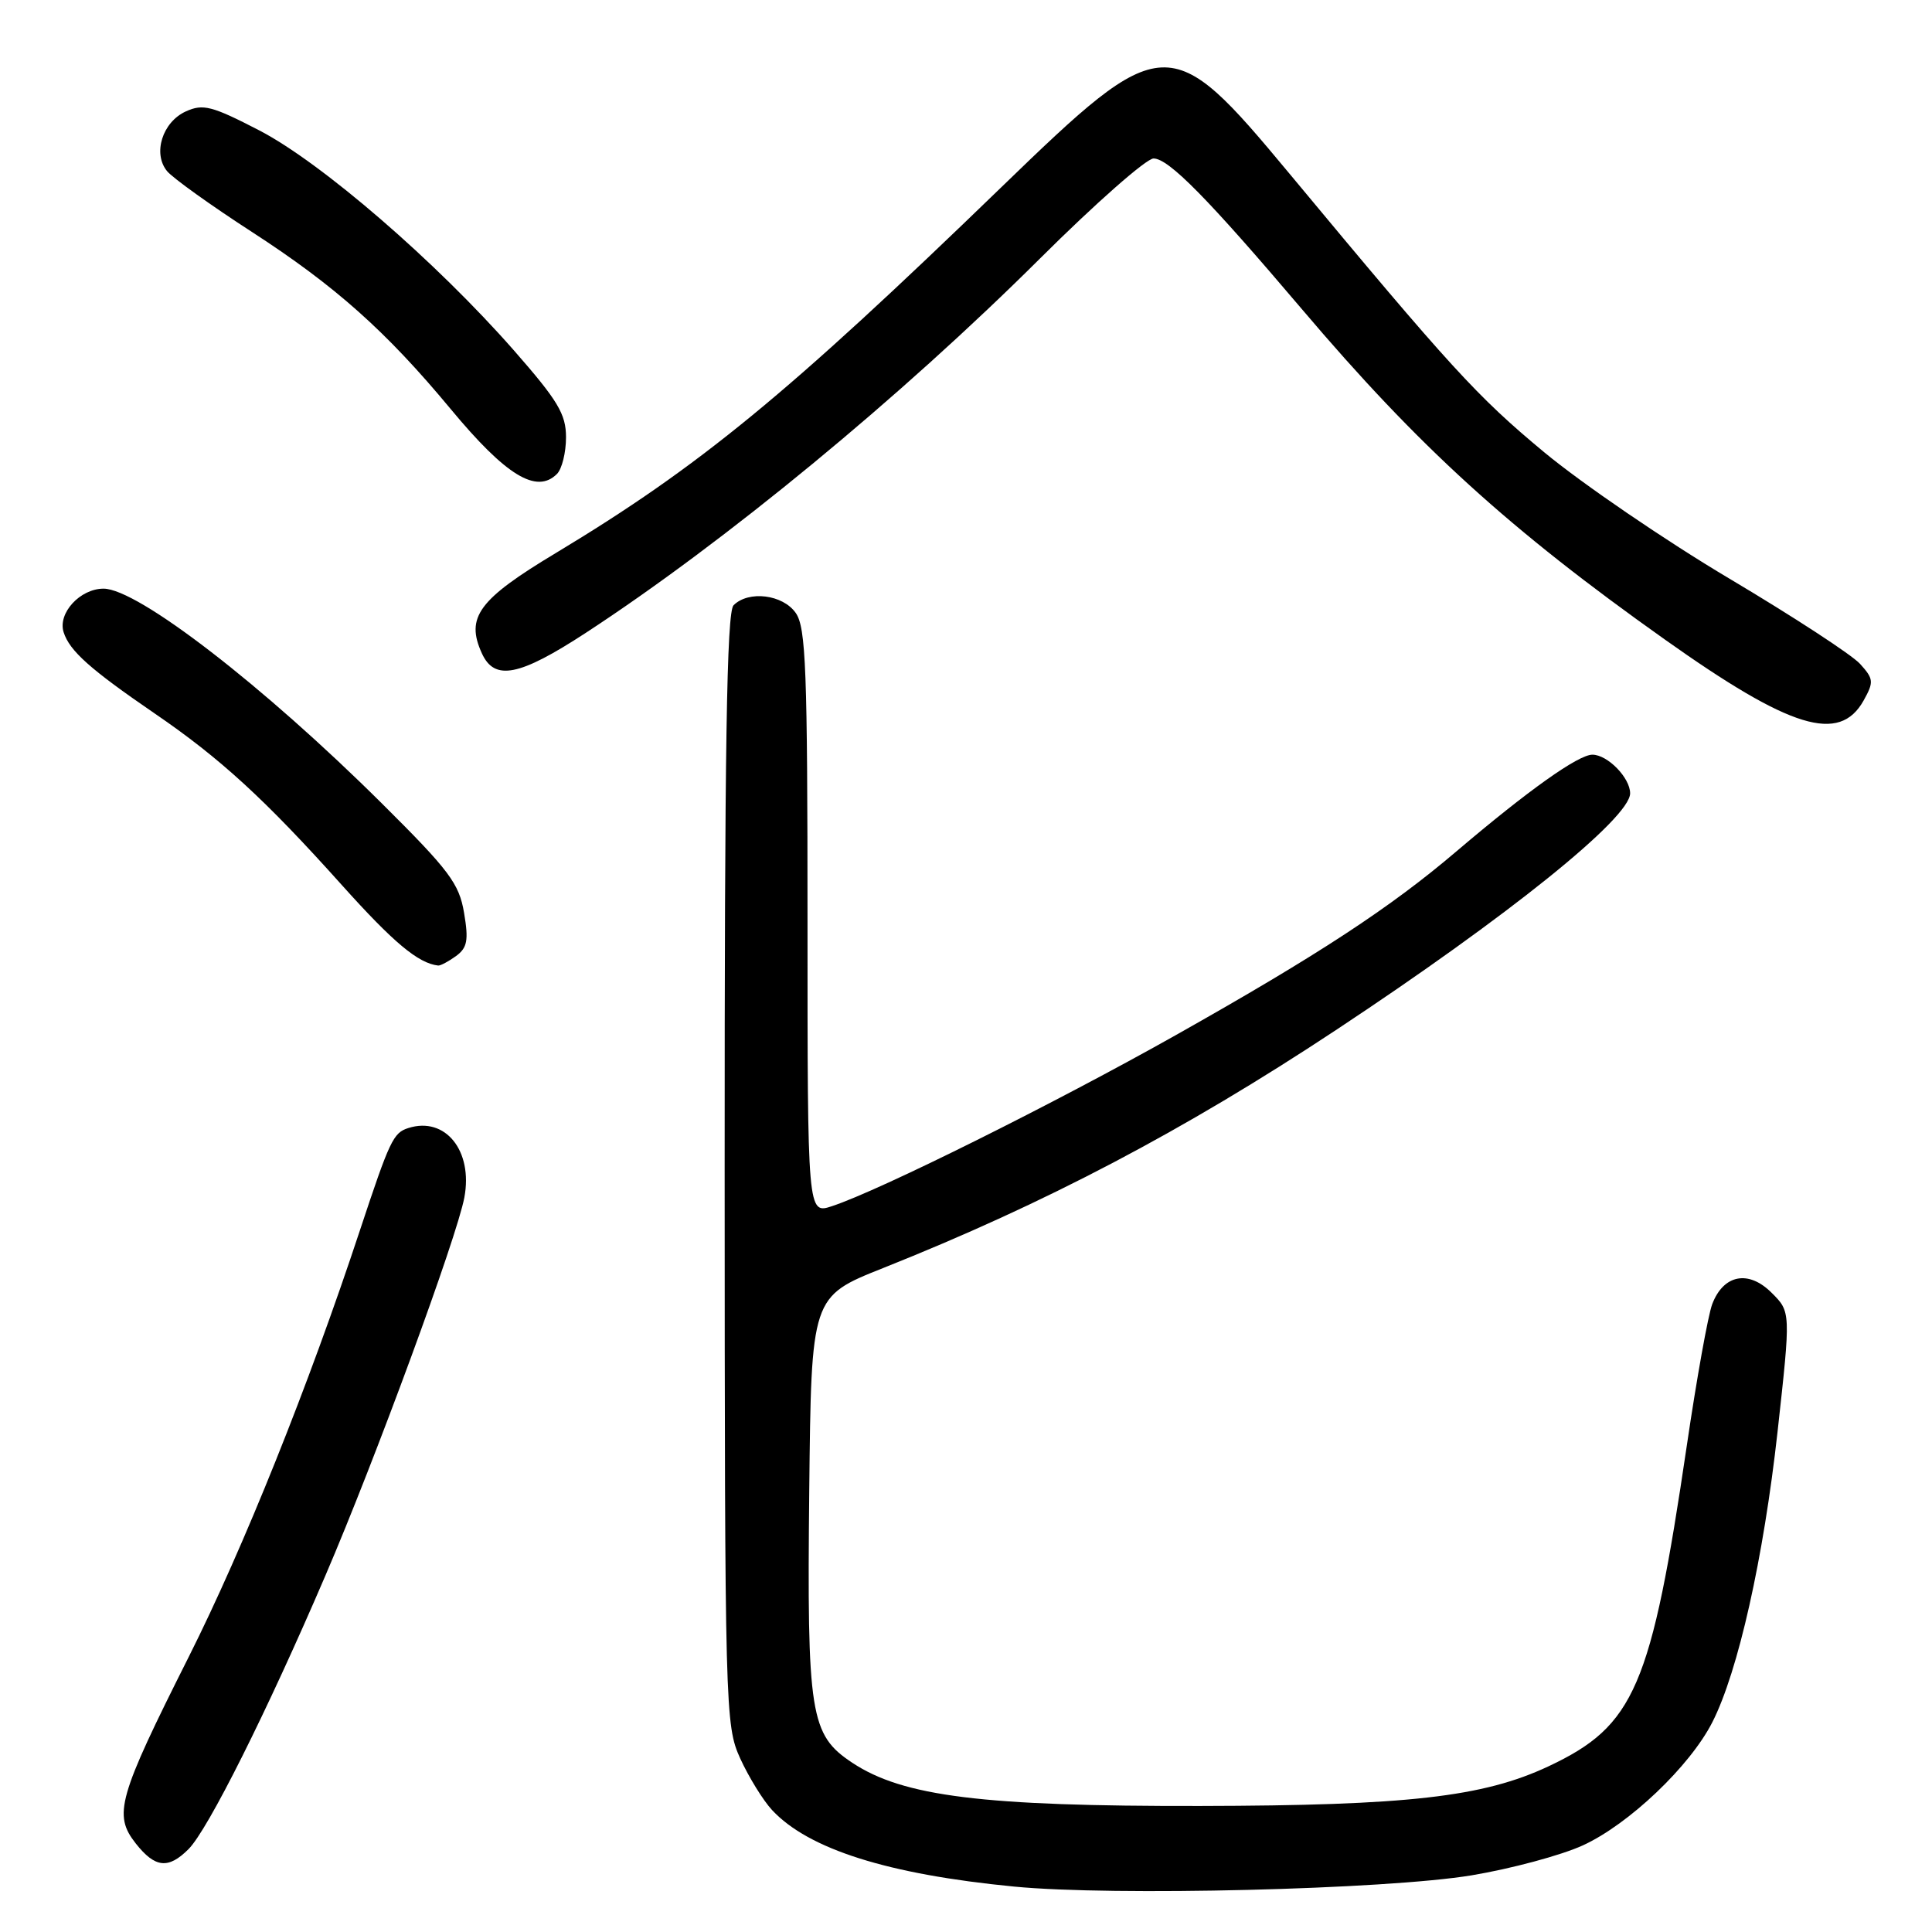 <?xml version="1.0" encoding="UTF-8" standalone="no"?>
<!DOCTYPE svg PUBLIC "-//W3C//DTD SVG 1.1//EN" "http://www.w3.org/Graphics/SVG/1.1/DTD/svg11.dtd" >
<svg xmlns="http://www.w3.org/2000/svg" xmlns:xlink="http://www.w3.org/1999/xlink" version="1.1" viewBox="0 0 256 256">
 <g >
 <path fill="currentColor"
d=" M 195.00 248.49 C 200.22 247.62 206.86 245.84 209.74 244.52 C 215.83 241.73 223.92 234.04 226.89 228.21 C 230.31 221.50 233.68 206.47 235.54 189.67 C 237.29 173.83 237.29 173.83 234.76 171.31 C 231.70 168.24 228.38 168.87 226.88 172.80 C 226.33 174.25 224.82 182.66 223.52 191.49 C 218.78 223.62 216.60 228.67 205.20 234.04 C 196.54 238.11 186.53 239.25 159.00 239.30 C 130.23 239.35 119.68 238.04 112.94 233.58 C 107.34 229.87 106.92 227.25 107.23 197.49 C 107.50 171.81 107.50 171.81 117.00 168.03 C 138.48 159.48 156.85 149.83 177.00 136.50 C 199.82 121.42 216.00 108.40 216.00 105.12 C 216.00 103.06 213.01 100.00 211.00 100.00 C 209.13 100.00 202.50 104.72 193.03 112.77 C 184.25 120.26 174.65 126.54 155.87 137.12 C 139.73 146.21 116.59 157.73 110.25 159.82 C 107.00 160.90 107.00 160.90 107.00 122.17 C 107.00 88.74 106.79 83.14 105.44 81.22 C 103.73 78.77 99.19 78.21 97.20 80.20 C 96.29 81.11 96.01 99.05 96.02 154.95 C 96.04 226.82 96.09 228.60 98.08 233.00 C 99.21 235.47 101.11 238.56 102.31 239.85 C 107.14 245.03 117.66 248.36 134.36 249.98 C 147.48 251.26 183.63 250.37 195.00 248.49 Z  M 24.98 245.02 C 27.55 242.45 35.37 226.83 43.11 208.79 C 49.69 193.48 60.55 163.93 61.53 158.67 C 62.69 152.48 59.01 147.91 54.11 149.47 C 52.11 150.10 51.65 151.08 47.70 163.00 C 40.89 183.61 32.27 205.09 25.03 219.50 C 15.62 238.22 14.99 240.45 17.99 244.27 C 20.55 247.51 22.30 247.70 24.98 245.02 Z  M 60.43 126.68 C 61.92 125.58 62.11 124.60 61.49 120.95 C 60.84 117.07 59.52 115.32 50.62 106.48 C 34.87 90.83 18.24 78.00 13.72 78.00 C 10.61 78.00 7.63 81.25 8.43 83.77 C 9.22 86.25 11.93 88.67 20.50 94.54 C 29.19 100.48 35.11 105.91 45.31 117.29 C 52.13 124.89 55.41 127.64 58.06 127.94 C 58.37 127.97 59.43 127.40 60.43 126.68 Z  M 246.94 92.82 C 248.31 90.36 248.27 89.96 246.47 87.97 C 245.39 86.77 237.58 81.68 229.12 76.65 C 220.66 71.62 209.64 64.09 204.62 59.93 C 195.72 52.54 192.26 48.76 170.87 23.02 C 155.00 3.93 154.22 3.96 132.68 24.81 C 104.29 52.29 92.68 61.82 73.63 73.29 C 63.40 79.44 61.67 81.79 63.85 86.57 C 65.53 90.26 68.80 89.61 77.60 83.87 C 96.04 71.83 119.31 52.66 137.81 34.25 C 145.13 26.96 151.90 21.00 152.85 21.00 C 154.85 21.00 160.05 26.29 172.54 41.00 C 187.98 59.20 199.99 70.13 220.63 84.76 C 237.28 96.58 243.73 98.55 246.94 92.82 Z  M 73.80 62.80 C 74.46 62.14 75.00 59.96 75.00 57.95 C 75.00 54.86 73.93 53.09 68.07 46.40 C 57.75 34.65 42.58 21.54 34.36 17.28 C 28.08 14.03 26.90 13.73 24.63 14.76 C 21.52 16.17 20.21 20.34 22.14 22.68 C 22.89 23.59 27.95 27.22 33.39 30.74 C 44.44 37.90 51.15 43.88 59.71 54.19 C 67.04 63.03 71.10 65.50 73.80 62.80 Z "/>
</g>
</svg>
